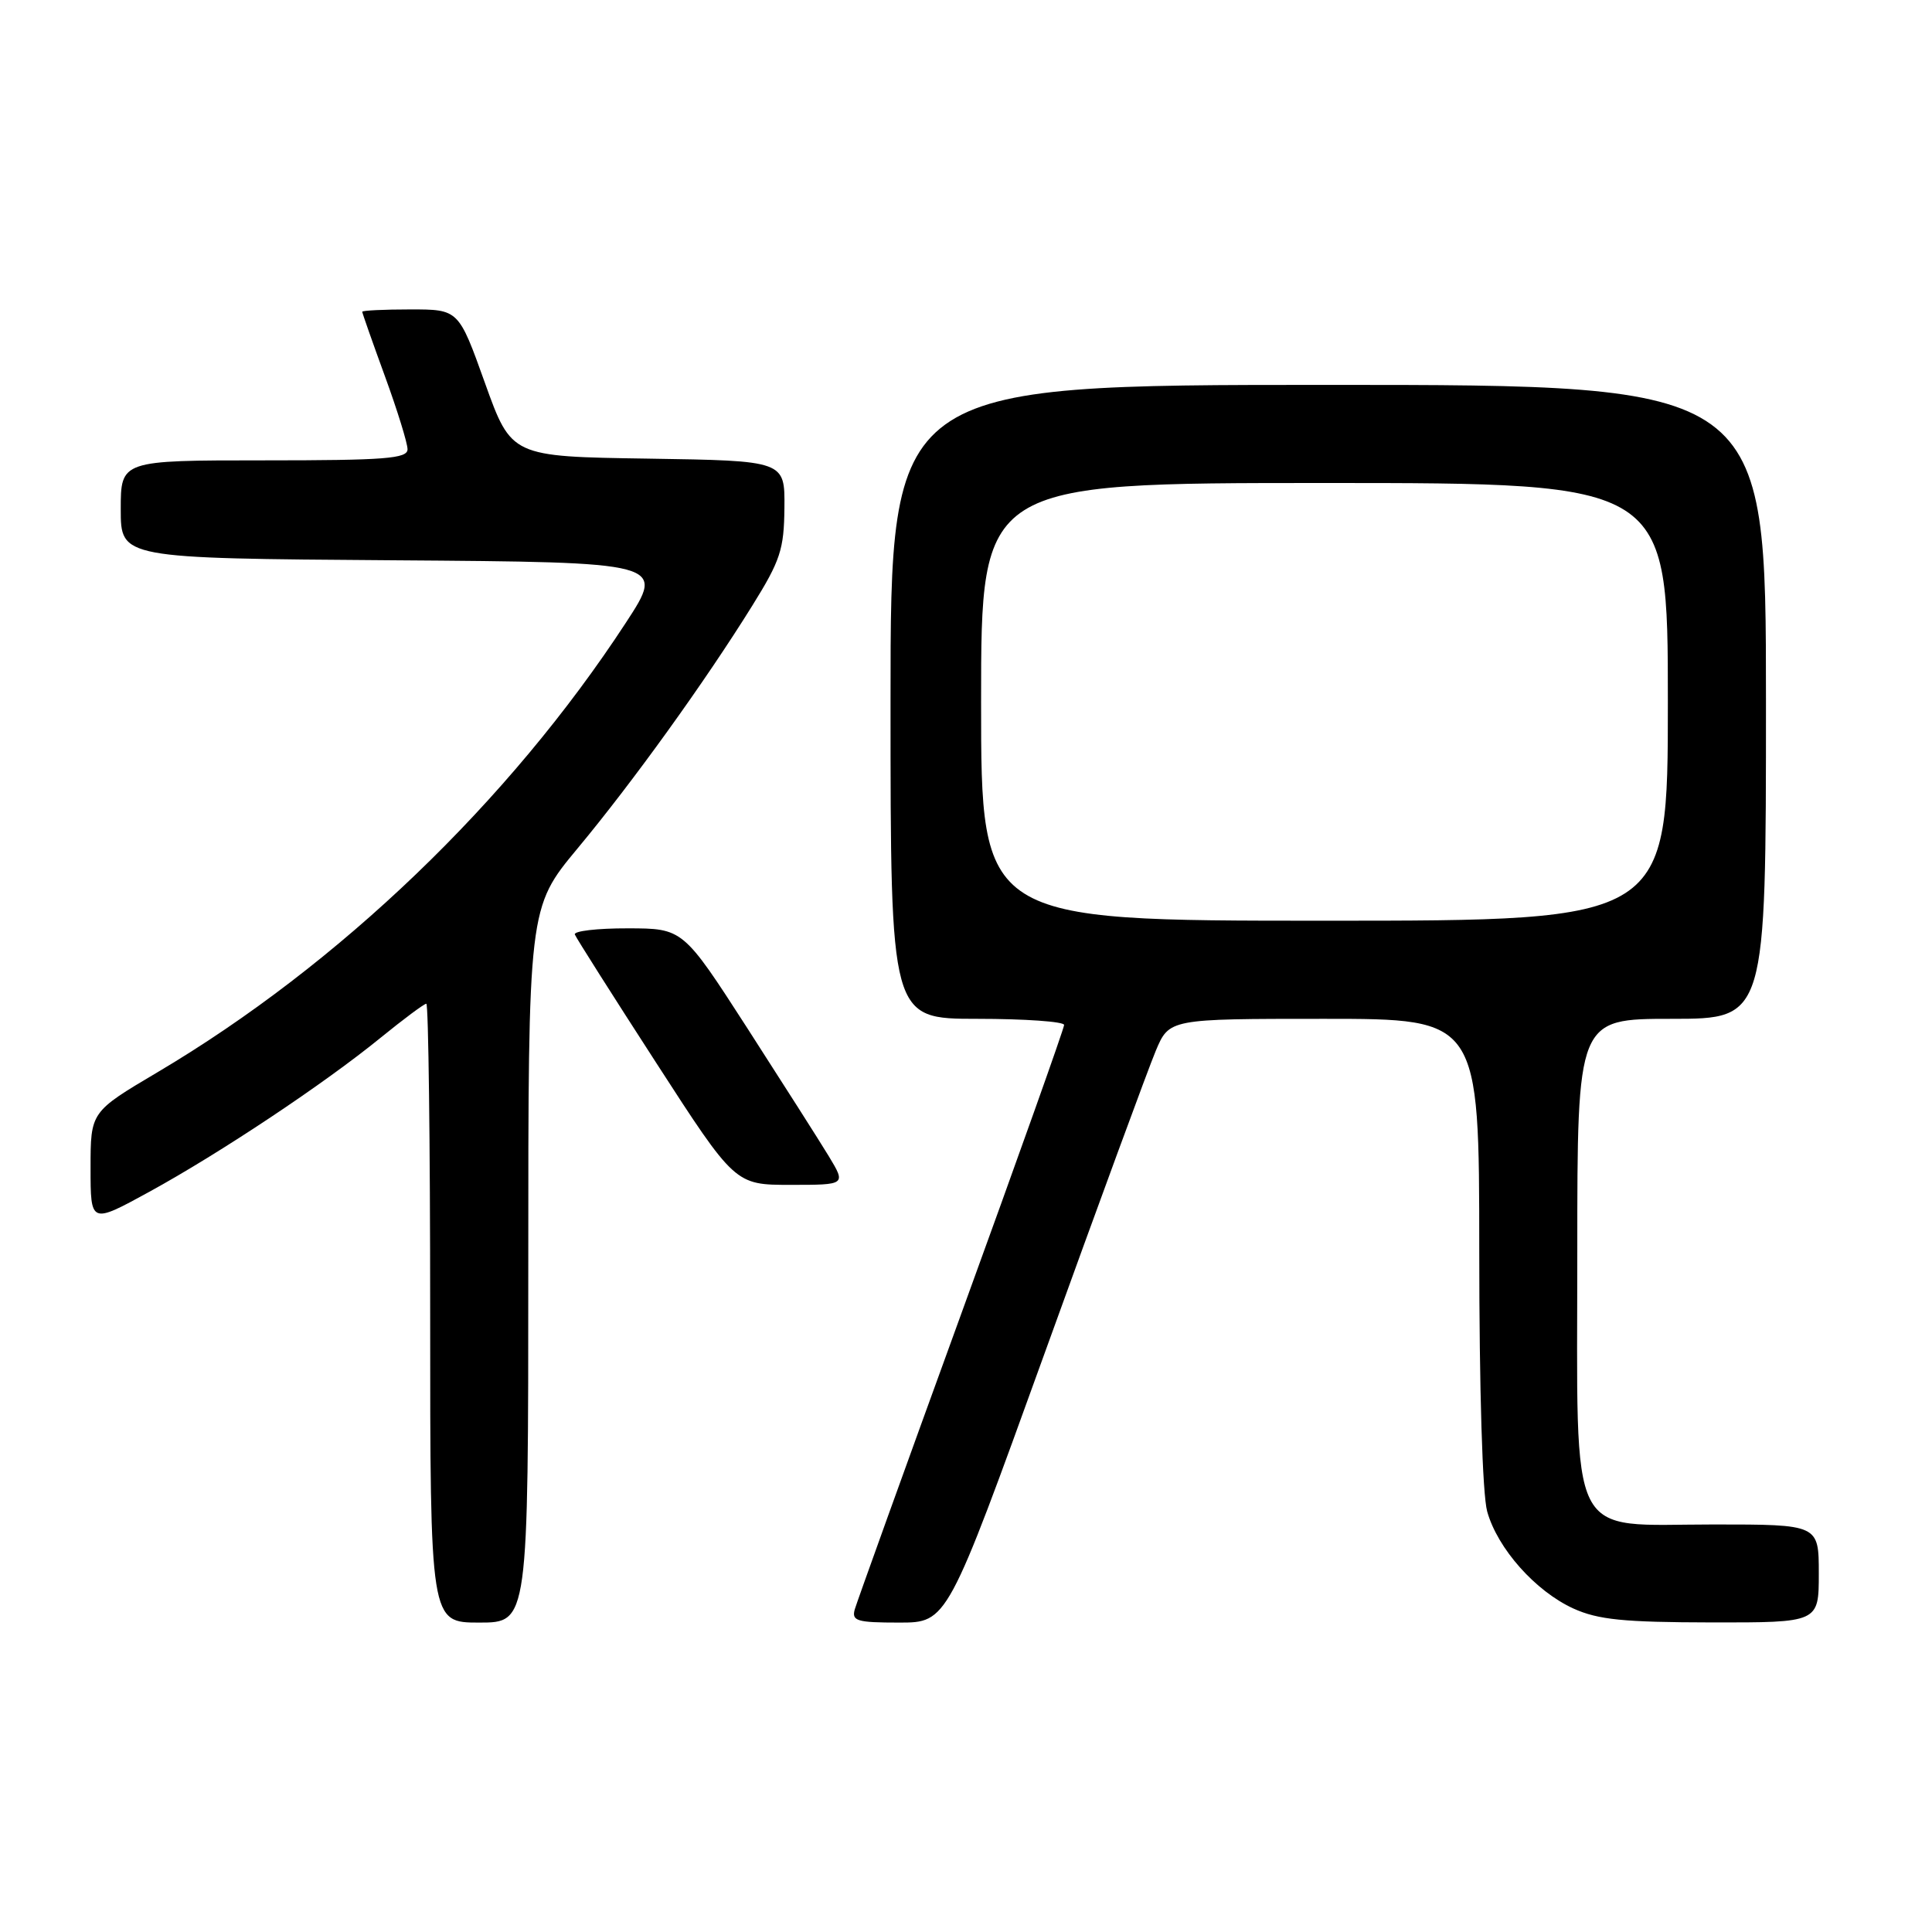 <?xml version="1.0" encoding="UTF-8" standalone="no"?>
<!DOCTYPE svg PUBLIC "-//W3C//DTD SVG 1.1//EN" "http://www.w3.org/Graphics/SVG/1.1/DTD/svg11.dtd" >
<svg xmlns="http://www.w3.org/2000/svg" xmlns:xlink="http://www.w3.org/1999/xlink" version="1.1" viewBox="0 0 256 256">
 <g >
 <path fill="currentColor"
d=" M 70.00 167.64 C 70.00 120.28 70.00 120.28 76.53 112.42 C 83.85 103.62 93.40 90.36 99.69 80.24 C 103.41 74.26 103.89 72.80 103.94 67.27 C 104.00 61.05 104.00 61.05 85.88 60.77 C 67.76 60.50 67.76 60.50 64.26 50.75 C 60.77 41.00 60.77 41.00 54.38 41.00 C 50.87 41.00 48.00 41.14 48.00 41.31 C 48.00 41.48 49.35 45.32 51.00 49.84 C 52.65 54.36 54.00 58.72 54.00 59.53 C 54.00 60.77 51.06 61.00 35.00 61.00 C 16.00 61.00 16.00 61.00 16.00 67.49 C 16.00 73.98 16.00 73.98 52.08 74.24 C 88.16 74.50 88.16 74.50 82.94 82.50 C 67.47 106.20 44.92 127.84 20.85 142.09 C 12.00 147.33 12.00 147.33 12.00 154.75 C 12.00 162.18 12.00 162.18 19.75 157.94 C 29.17 152.78 42.96 143.60 50.44 137.50 C 53.48 135.03 56.20 133.00 56.49 133.00 C 56.77 133.00 57.00 151.45 57.00 174.00 C 57.00 215.00 57.00 215.00 63.50 215.00 C 70.00 215.00 70.00 215.00 70.00 167.64 Z  M 138.44 179.25 C 145.54 159.59 152.16 141.59 153.14 139.25 C 154.93 135.00 154.93 135.00 175.46 135.00 C 196.00 135.00 196.00 135.00 196.01 165.75 C 196.01 184.12 196.43 198.02 197.06 200.28 C 198.43 205.19 203.45 210.84 208.49 213.14 C 211.76 214.62 215.13 214.96 226.75 214.98 C 241.00 215.00 241.00 215.00 241.00 208.50 C 241.00 202.00 241.00 202.00 227.07 202.00 C 207.47 202.00 209.00 205.06 209.00 165.87 C 209.00 135.00 209.00 135.00 221.50 135.00 C 234.00 135.00 234.00 135.00 234.00 93.00 C 234.00 51.00 234.00 51.00 176.00 51.00 C 118.00 51.00 118.00 51.00 118.00 93.00 C 118.00 135.00 118.00 135.00 129.50 135.00 C 135.82 135.00 141.00 135.37 141.00 135.81 C 141.00 136.26 134.87 153.47 127.38 174.06 C 119.89 194.65 113.54 212.29 113.26 213.25 C 112.83 214.79 113.55 215.00 119.14 215.00 C 125.52 215.00 125.52 215.00 138.44 179.25 Z  M 109.81 153.19 C 108.54 151.10 103.67 143.46 99.00 136.20 C 90.50 123.02 90.50 123.02 83.17 123.01 C 79.13 123.00 75.98 123.37 76.17 123.83 C 76.35 124.29 81.20 131.94 86.95 140.83 C 97.40 157.00 97.40 157.00 104.76 157.00 C 112.11 157.00 112.11 157.00 109.81 153.19 Z  M 130.00 93.00 C 130.00 64.00 130.00 64.00 175.50 64.00 C 221.00 64.00 221.00 64.00 221.00 93.00 C 221.00 122.00 221.00 122.00 175.50 122.00 C 130.00 122.00 130.00 122.00 130.00 93.00 Z "/>
</g>
</svg>